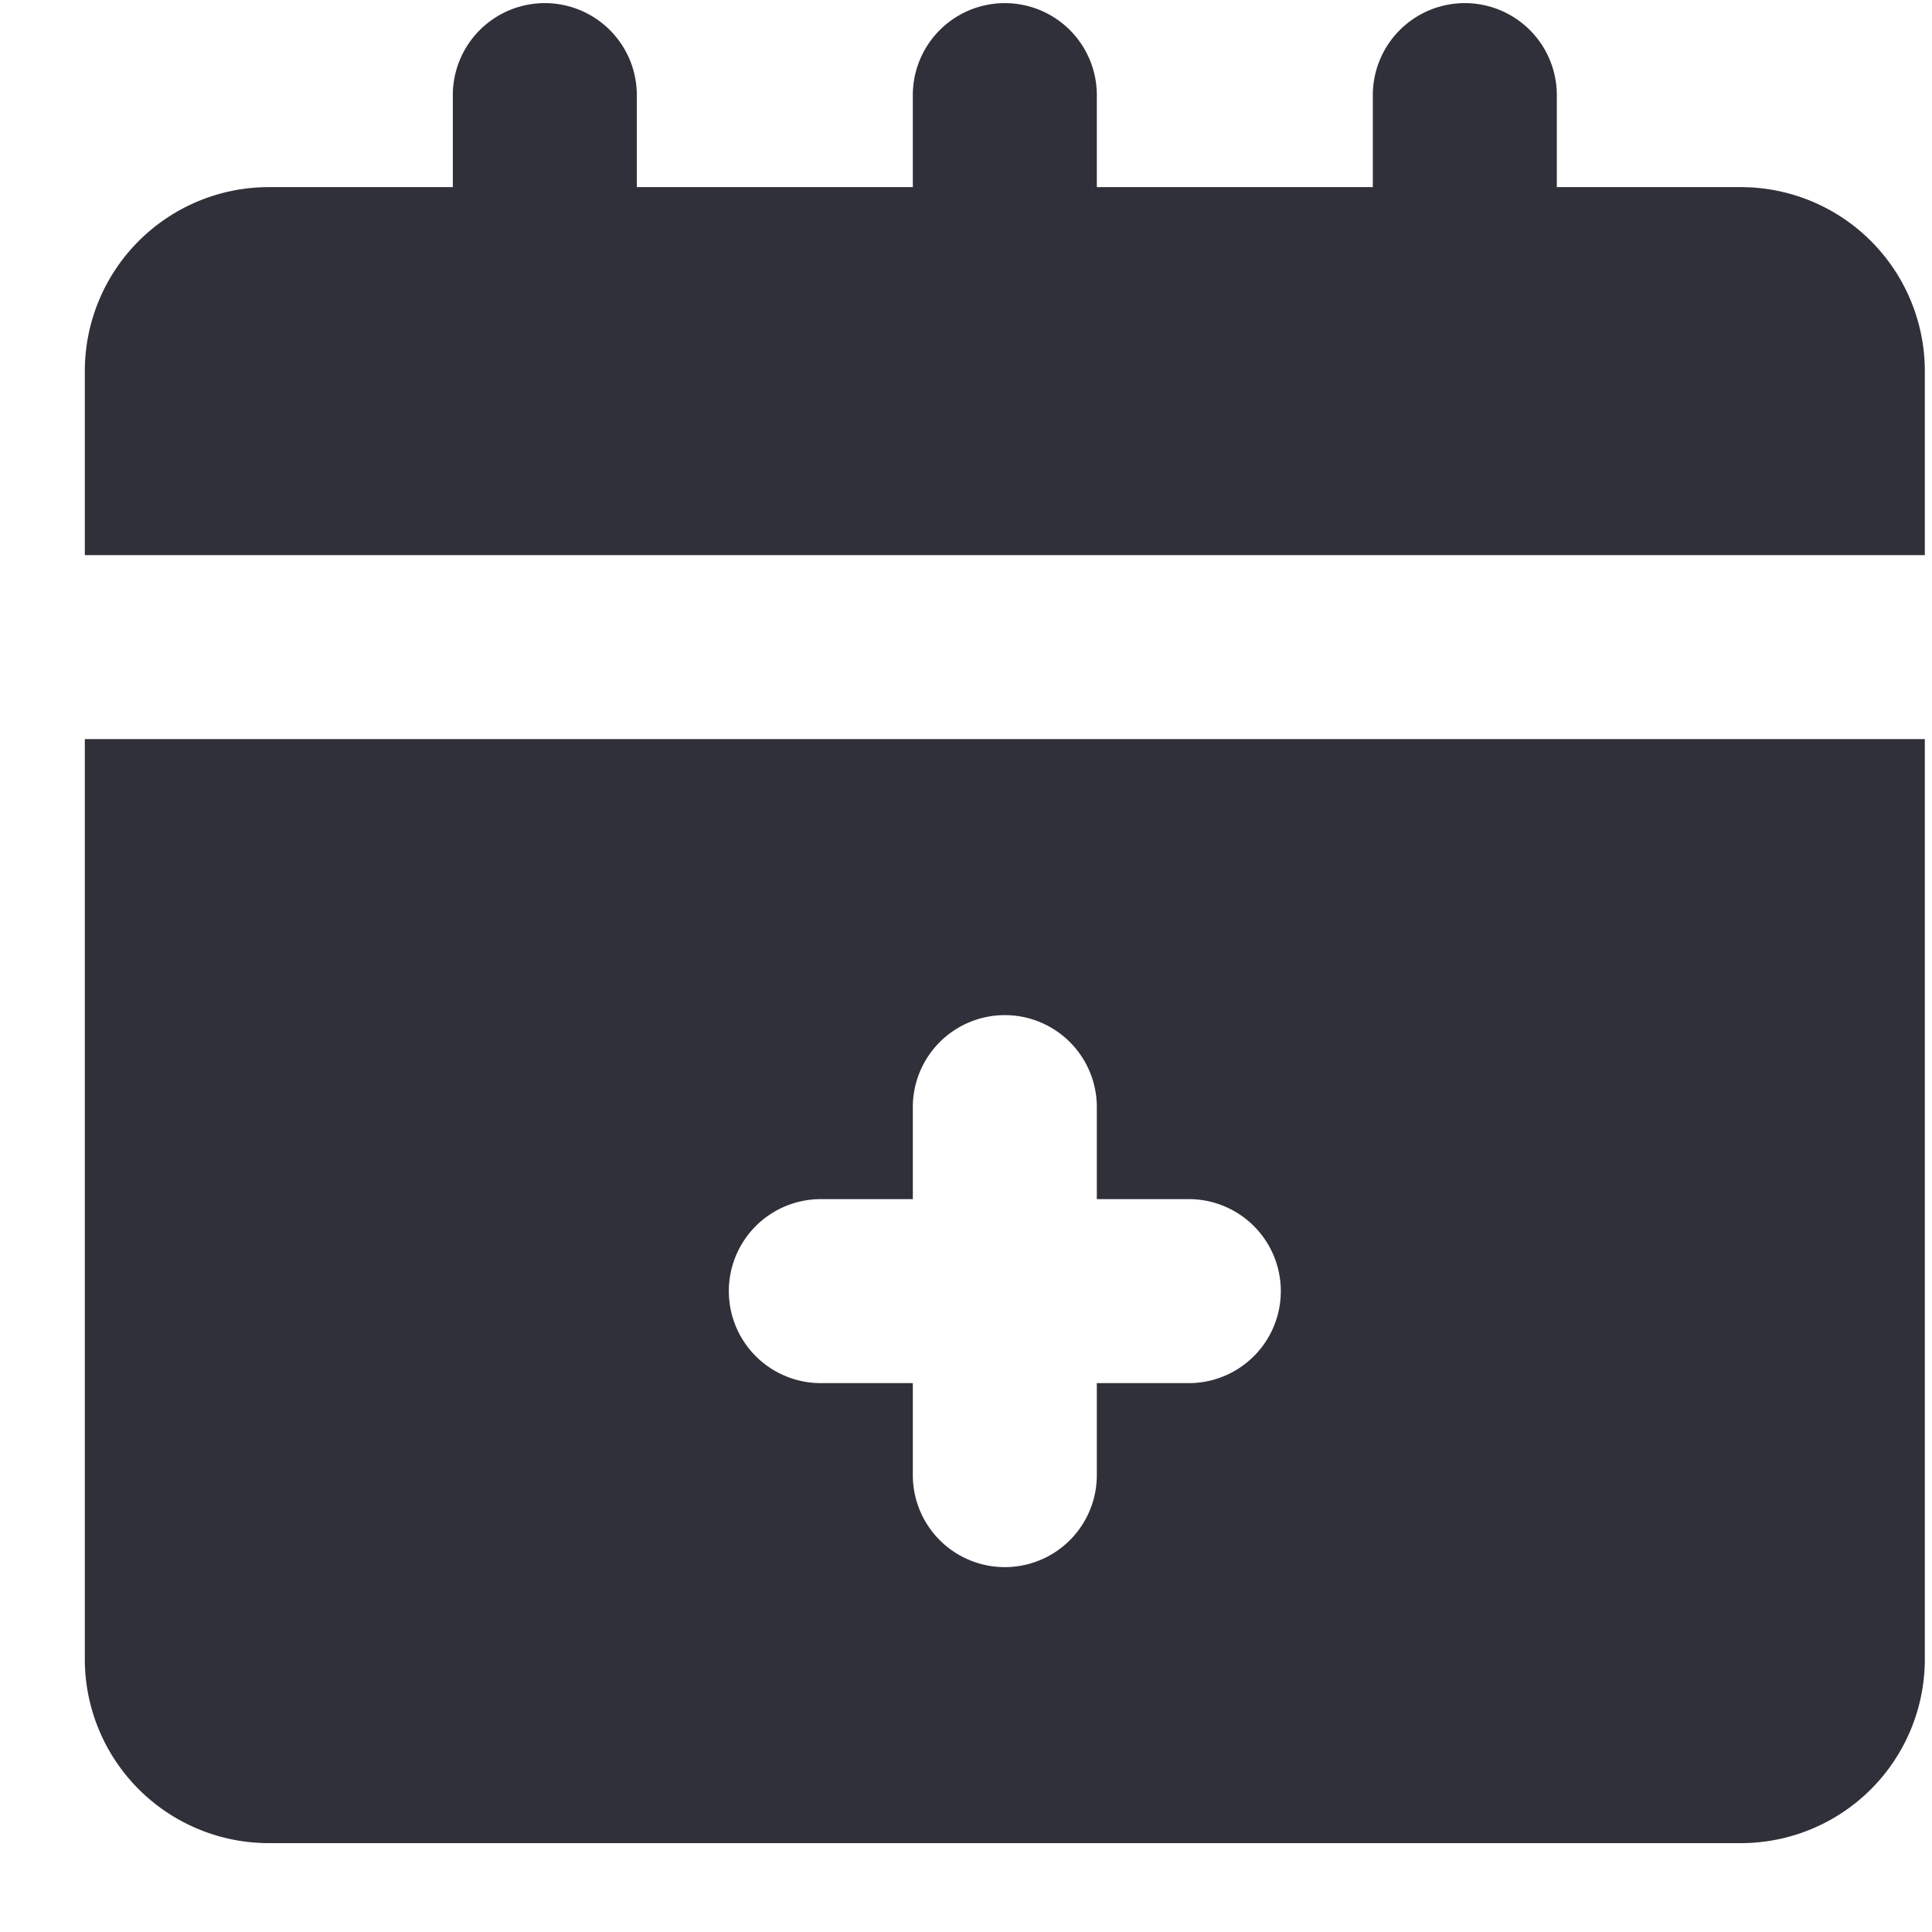 <svg xmlns="http://www.w3.org/2000/svg" width="21" height="21" fill="none" viewBox="0 0 21 21">
  <path fill="#2F3039" d="M20.922 4.034a2 2 0 0 0-2-2h-2v-1a1 1 0 0 0-2 0v1h-3v-1a1 1 0 0 0-2 0v1h-3v-1a1 1 0 0 0-2 0v1h-2a2 2 0 0 0-2 2v2h20v-2Zm-20 4v10a2 2 0 0 0 2 2h16a2 2 0 0 0 2-2v-10h-20Zm12 7h-1v1a1 1 0 0 1-2 0v-1h-1a1 1 0 0 1 0-2h1v-1a1 1 0 0 1 2 0v1h1a1 1 0 0 1 0 2Z"/>
</svg>
